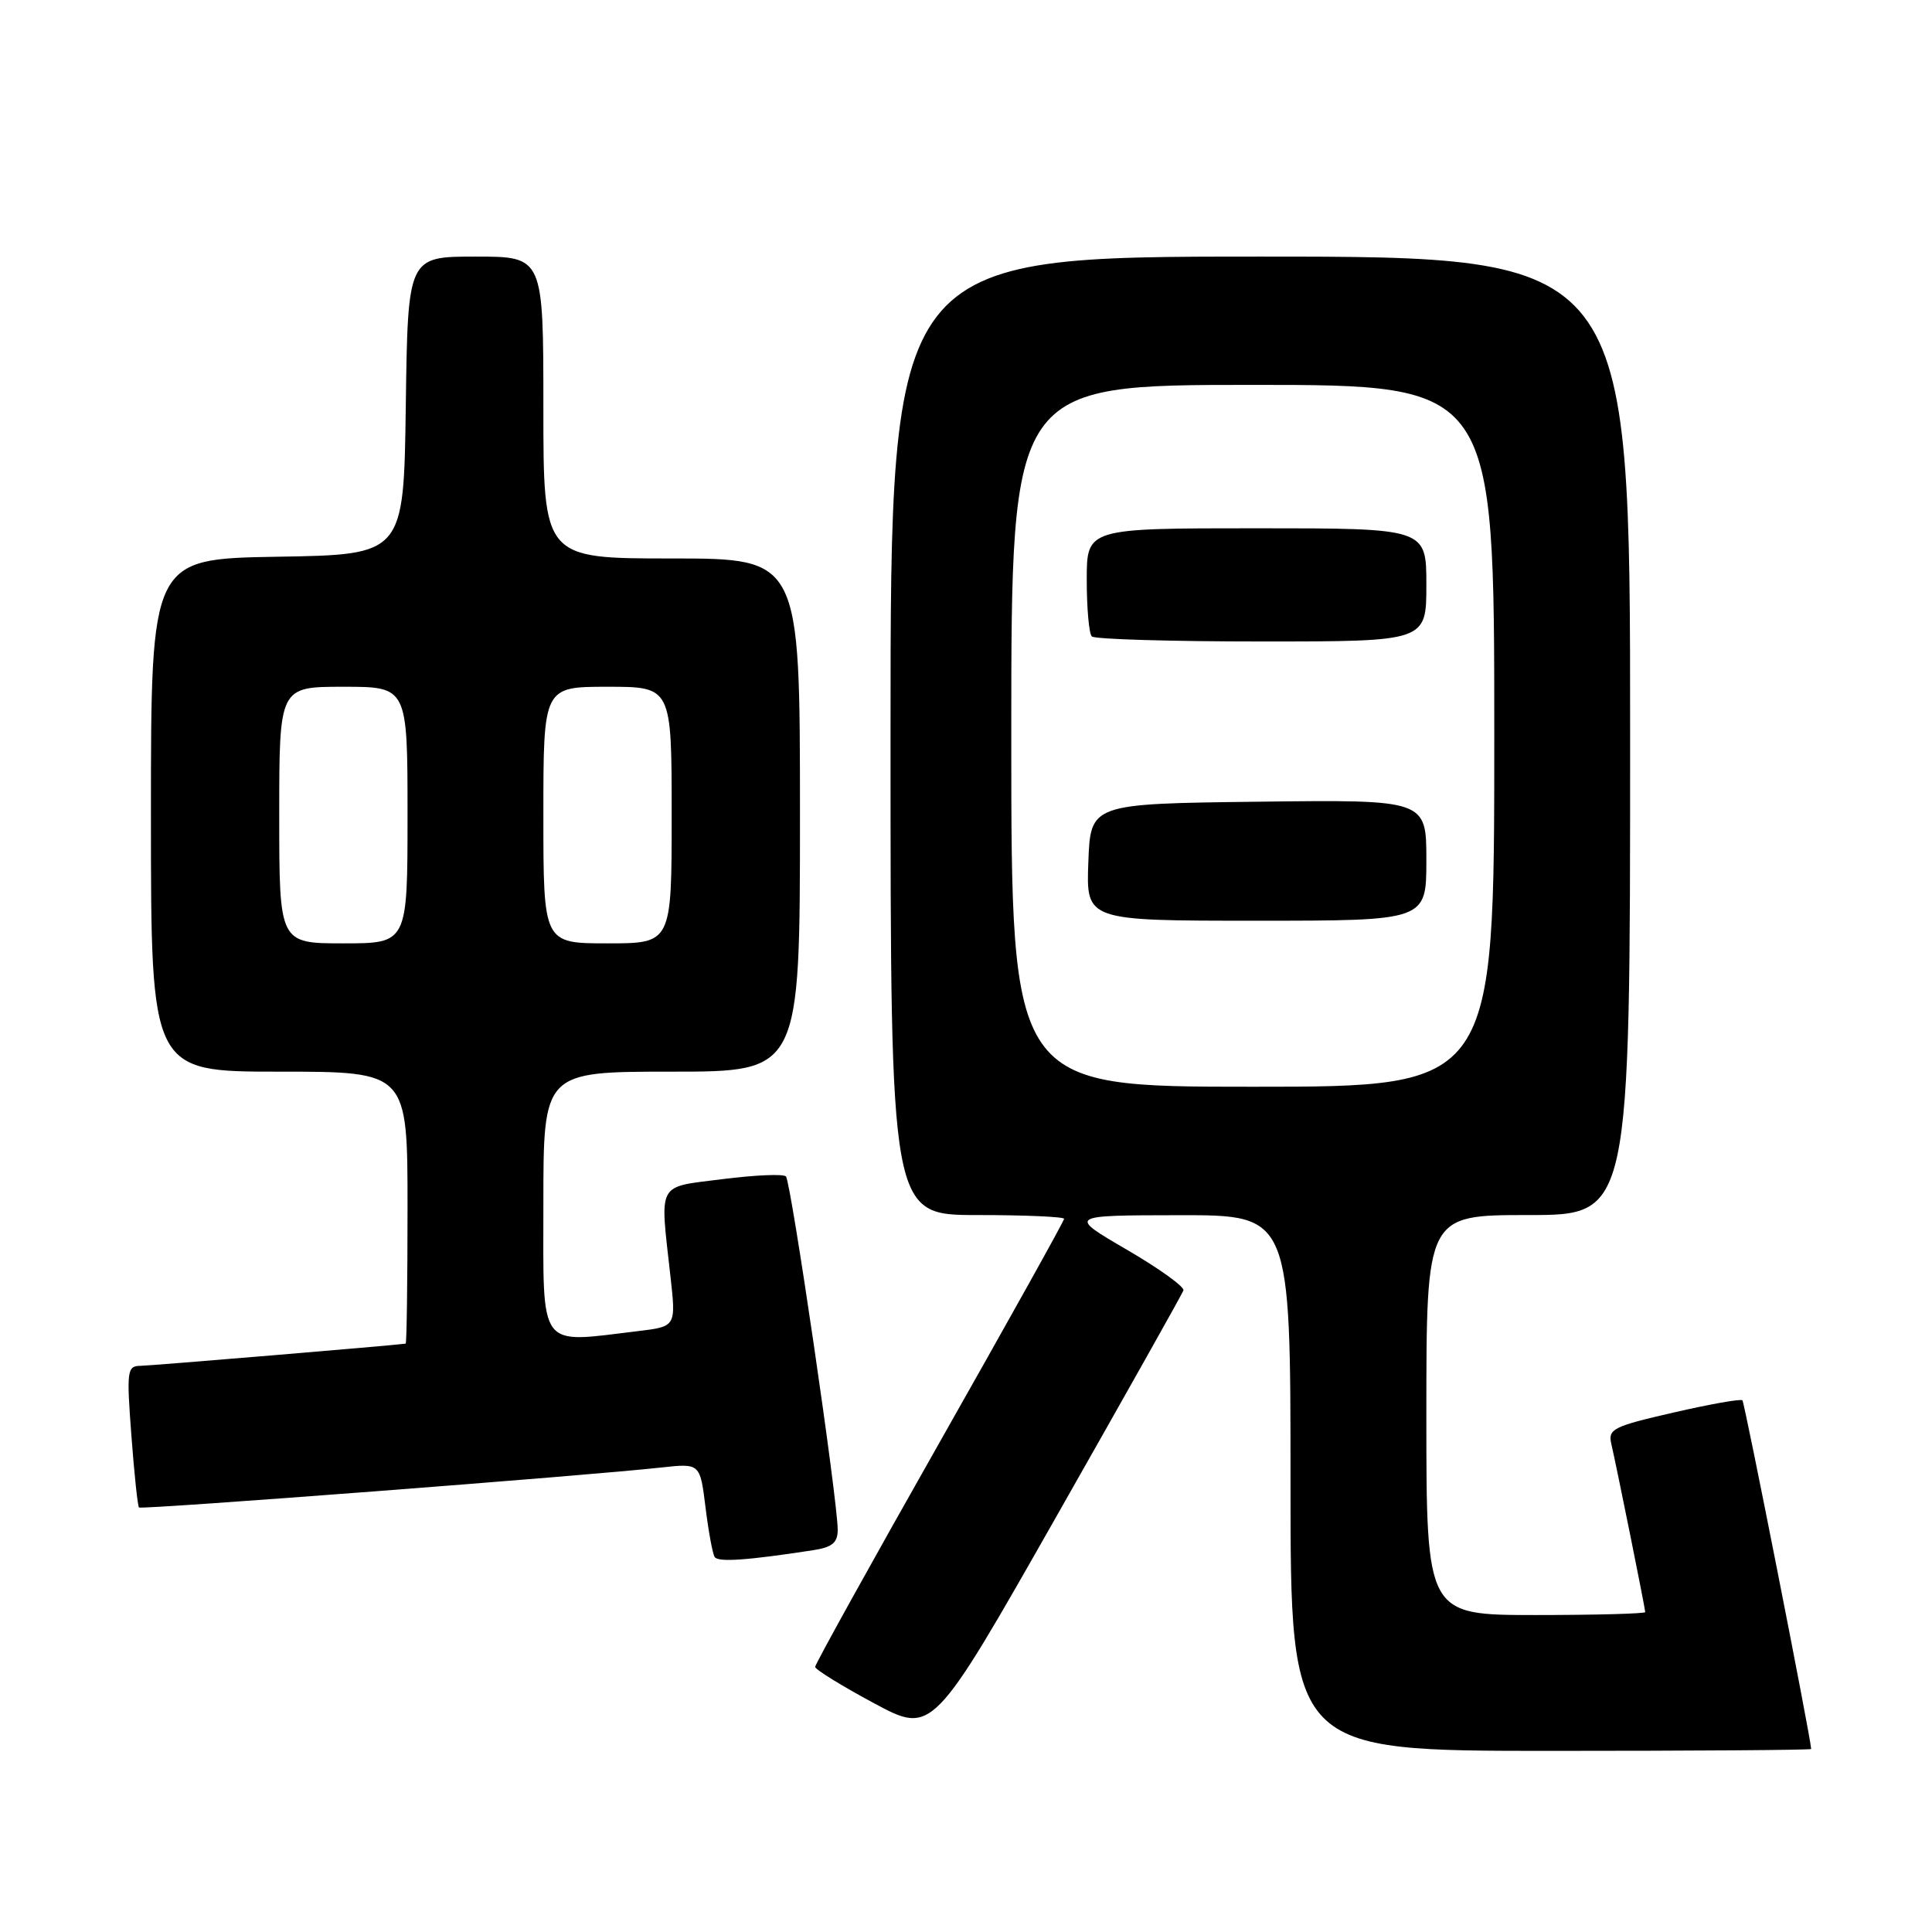 <?xml version="1.0" encoding="UTF-8" standalone="no"?>
<!DOCTYPE svg PUBLIC "-//W3C//DTD SVG 1.1//EN" "http://www.w3.org/Graphics/SVG/1.1/DTD/svg11.dtd" >
<svg xmlns="http://www.w3.org/2000/svg" xmlns:xlink="http://www.w3.org/1999/xlink" version="1.1" viewBox="0 0 256 256">
 <g >
 <path fill="currentColor"
d=" M 239.99 231.75 C 239.94 230.29 231.17 185.84 230.88 185.55 C 230.67 185.33 226.56 186.06 221.75 187.17 C 213.72 189.01 213.05 189.35 213.51 191.34 C 214.21 194.34 218.00 213.13 218.00 213.61 C 218.00 213.82 211.47 214.00 203.50 214.00 C 189.00 214.00 189.00 214.00 189.00 187.50 C 189.00 161.00 189.00 161.00 202.50 161.00 C 216.00 161.00 216.00 161.00 216.00 97.50 C 216.00 34.00 216.00 34.00 167.00 34.00 C 118.00 34.00 118.00 34.00 118.00 97.50 C 118.00 161.00 118.00 161.00 129.50 161.00 C 135.82 161.00 141.00 161.23 141.00 161.50 C 141.00 161.78 133.57 175.11 124.50 191.12 C 115.42 207.14 108.01 220.52 108.01 220.87 C 108.02 221.22 111.52 223.38 115.80 225.68 C 123.56 229.85 123.56 229.85 140.03 200.85 C 149.09 184.90 156.64 171.47 156.81 170.99 C 156.98 170.52 153.61 168.09 149.31 165.59 C 141.50 161.04 141.50 161.04 156.25 161.02 C 171.00 161.00 171.00 161.00 171.00 196.50 C 171.00 232.00 171.00 232.00 205.50 232.00 C 224.47 232.00 240.00 231.89 239.99 231.75 Z  M 107.75 205.41 C 110.28 205.02 111.00 204.42 111.00 202.70 C 111.01 198.87 104.80 156.53 104.14 155.88 C 103.79 155.53 100.01 155.70 95.75 156.24 C 86.92 157.37 87.43 156.43 88.84 169.14 C 89.58 175.77 89.58 175.77 84.54 176.38 C 71.17 177.98 72.00 179.11 72.00 159.50 C 72.00 142.00 72.00 142.00 89.00 142.00 C 106.00 142.00 106.00 142.00 106.00 108.00 C 106.00 74.00 106.00 74.00 89.00 74.00 C 72.00 74.00 72.00 74.00 72.00 54.00 C 72.00 34.00 72.00 34.00 63.02 34.00 C 54.04 34.00 54.04 34.00 53.77 53.75 C 53.50 73.50 53.50 73.50 36.75 73.77 C 20.00 74.05 20.00 74.05 20.00 108.02 C 20.00 142.00 20.00 142.00 37.00 142.00 C 54.00 142.00 54.00 142.00 54.00 160.00 C 54.00 169.90 53.89 178.02 53.75 178.04 C 52.17 178.27 20.01 180.96 18.61 180.98 C 16.84 181.00 16.76 181.60 17.41 190.22 C 17.79 195.29 18.24 199.58 18.42 199.75 C 18.73 200.06 77.84 195.54 87.63 194.45 C 92.76 193.89 92.76 193.89 93.48 199.69 C 93.87 202.89 94.42 205.86 94.69 206.30 C 95.13 207.03 98.97 206.76 107.75 205.41 Z  M 134.00 97.50 C 134.00 51.00 134.00 51.00 166.00 51.00 C 198.00 51.00 198.00 51.00 198.00 97.50 C 198.00 144.00 198.00 144.00 166.00 144.00 C 134.00 144.00 134.00 144.00 134.00 97.50 Z  M 189.00 113.98 C 189.00 105.96 189.00 105.96 166.75 106.23 C 144.50 106.50 144.50 106.50 144.21 114.25 C 143.92 122.00 143.92 122.00 166.46 122.00 C 189.00 122.00 189.00 122.00 189.00 113.98 Z  M 189.00 77.50 C 189.00 70.00 189.00 70.00 166.50 70.00 C 144.00 70.00 144.00 70.00 144.00 76.83 C 144.00 80.59 144.30 83.97 144.67 84.33 C 145.03 84.70 155.16 85.00 167.17 85.00 C 189.00 85.00 189.00 85.00 189.00 77.50 Z  M 37.00 108.00 C 37.00 91.00 37.00 91.00 45.50 91.00 C 54.00 91.00 54.00 91.00 54.00 108.00 C 54.00 125.00 54.00 125.00 45.50 125.00 C 37.00 125.00 37.00 125.00 37.00 108.00 Z  M 72.00 108.00 C 72.00 91.00 72.00 91.00 80.50 91.00 C 89.00 91.00 89.00 91.00 89.00 108.00 C 89.00 125.00 89.00 125.00 80.50 125.00 C 72.00 125.00 72.00 125.00 72.00 108.00 Z "/>
</g>
</svg>